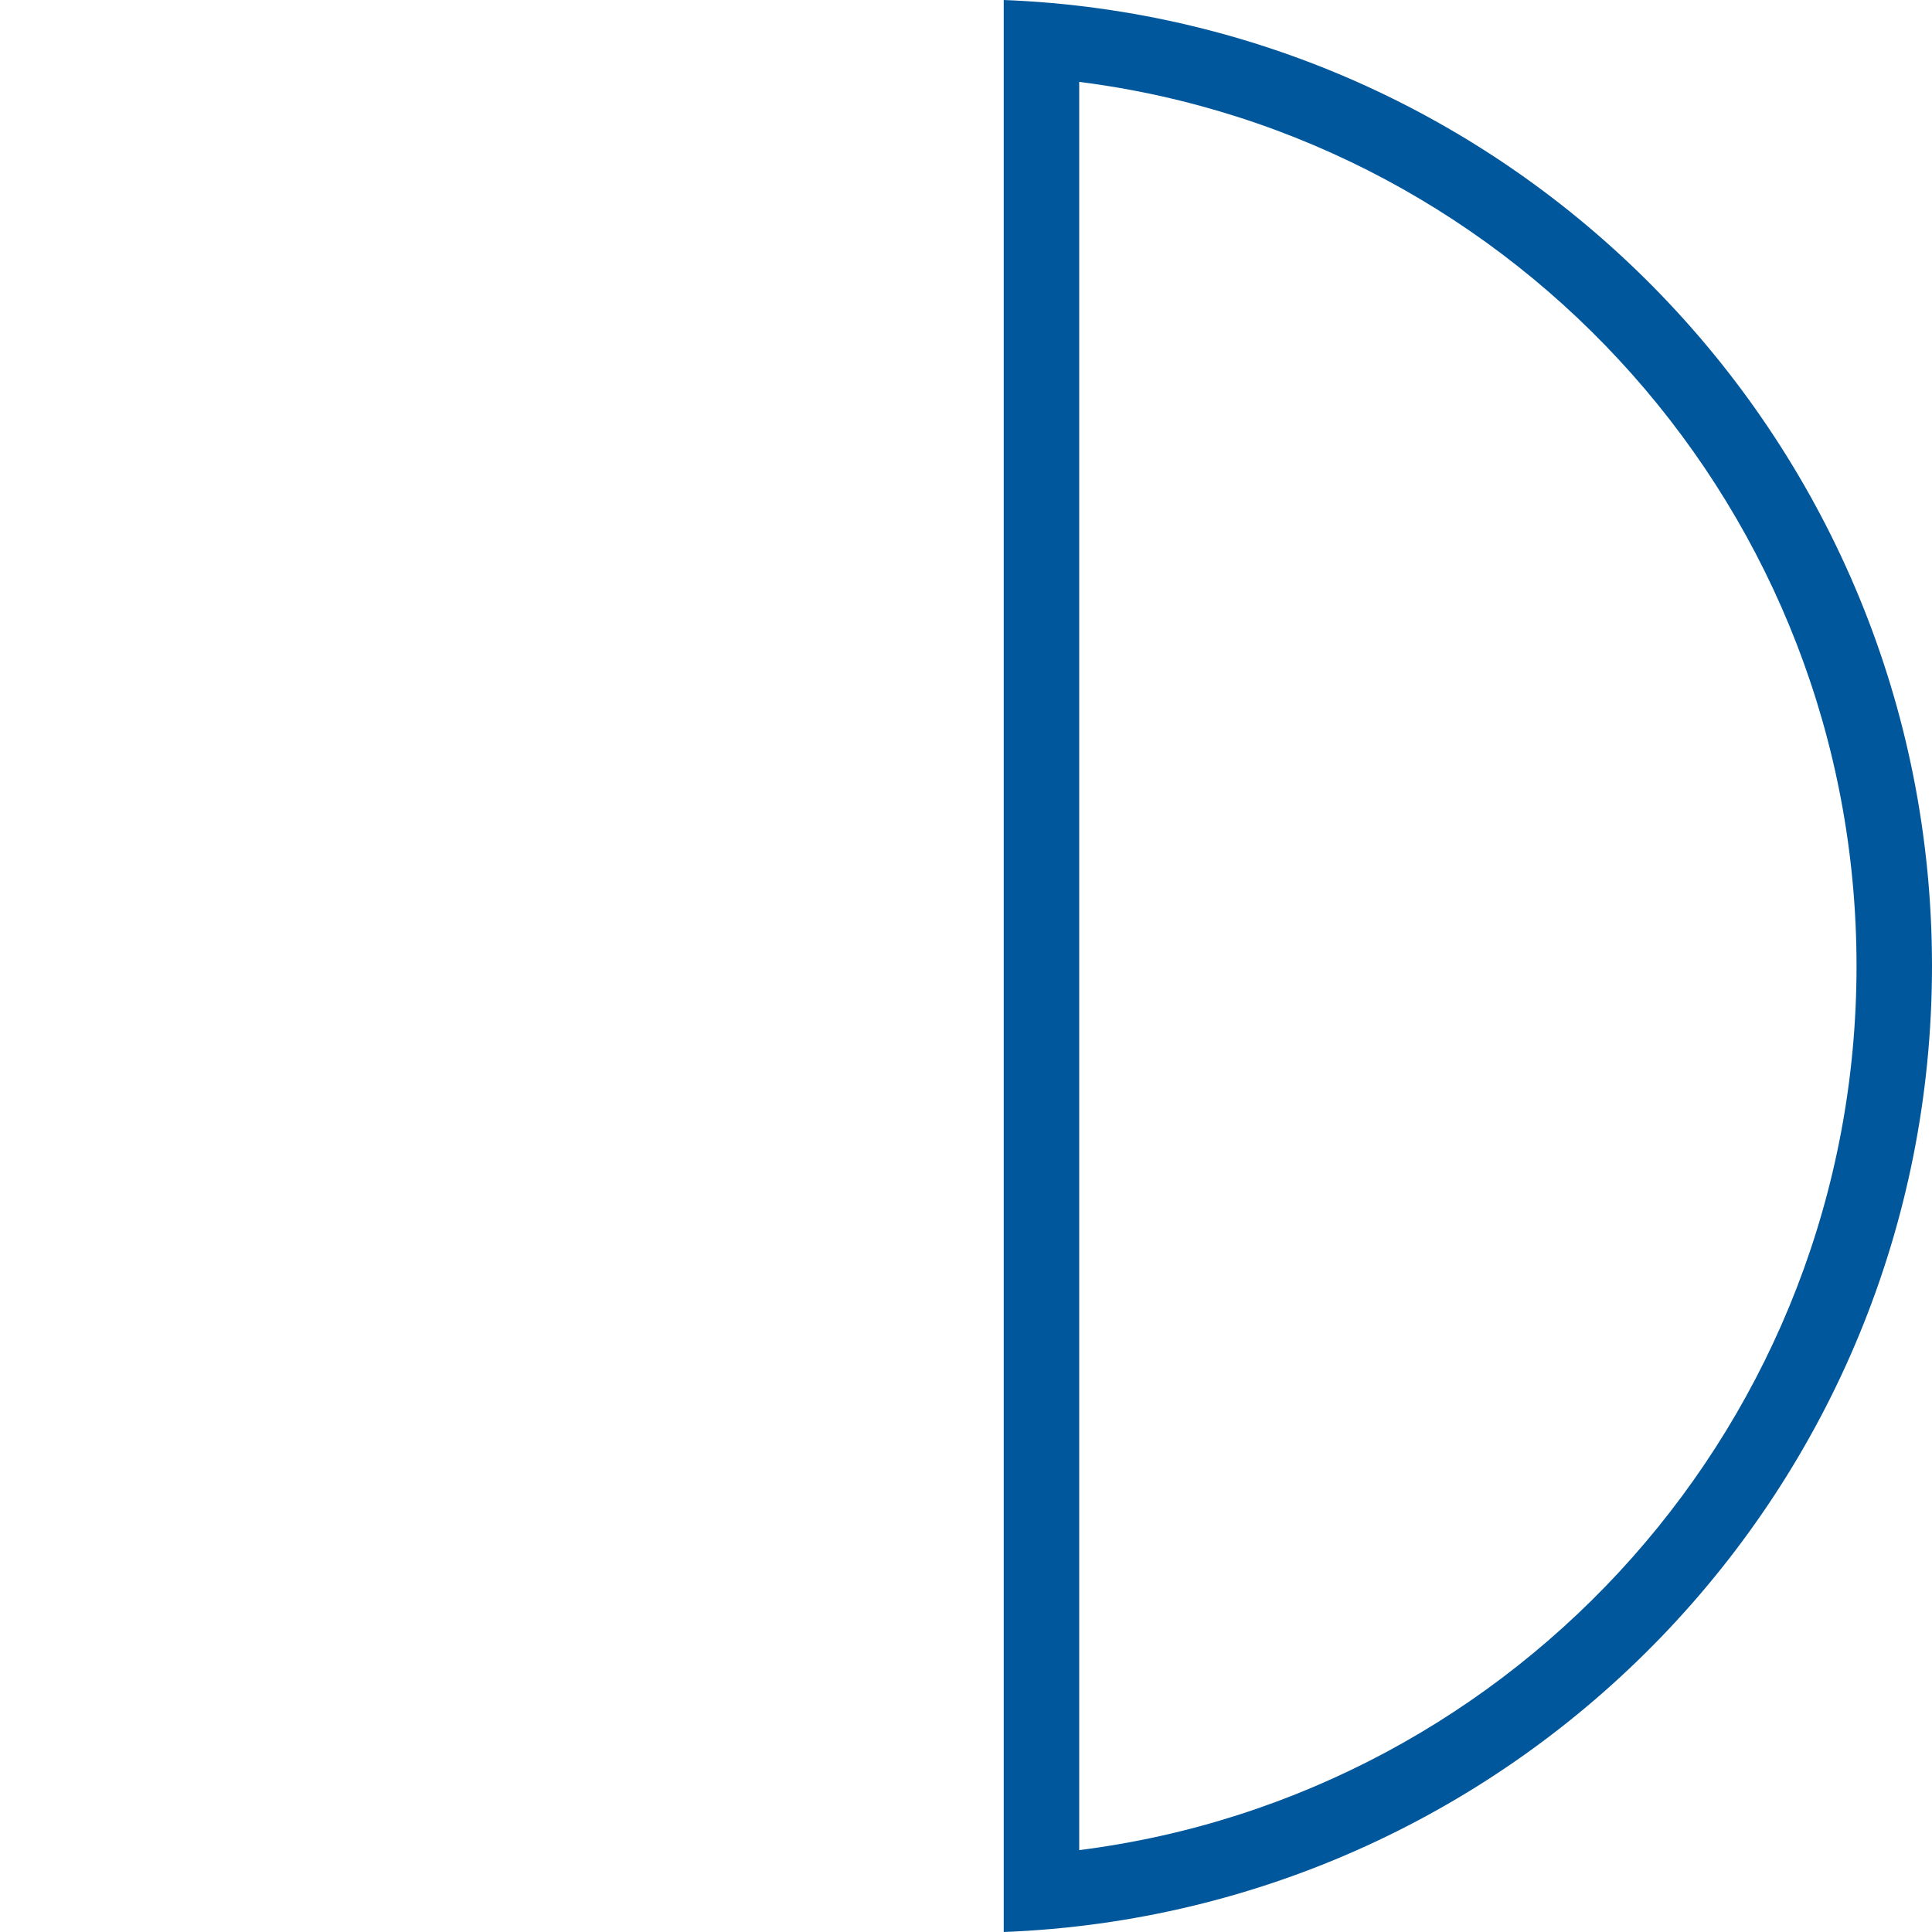 <svg xmlns="http://www.w3.org/2000/svg" viewBox="0 0 512 512" enable-background="new 0 0 512 512">
    <path fill="#01579b" d="M266 0v512c136.7-5.3 246-117.9 246-256s-109.3-250.7-246-256zm20 490.3v-468.6c116.2 14.7 206 114 206 234.3s-89.8 219.6-206 234.3z"/>
</svg>